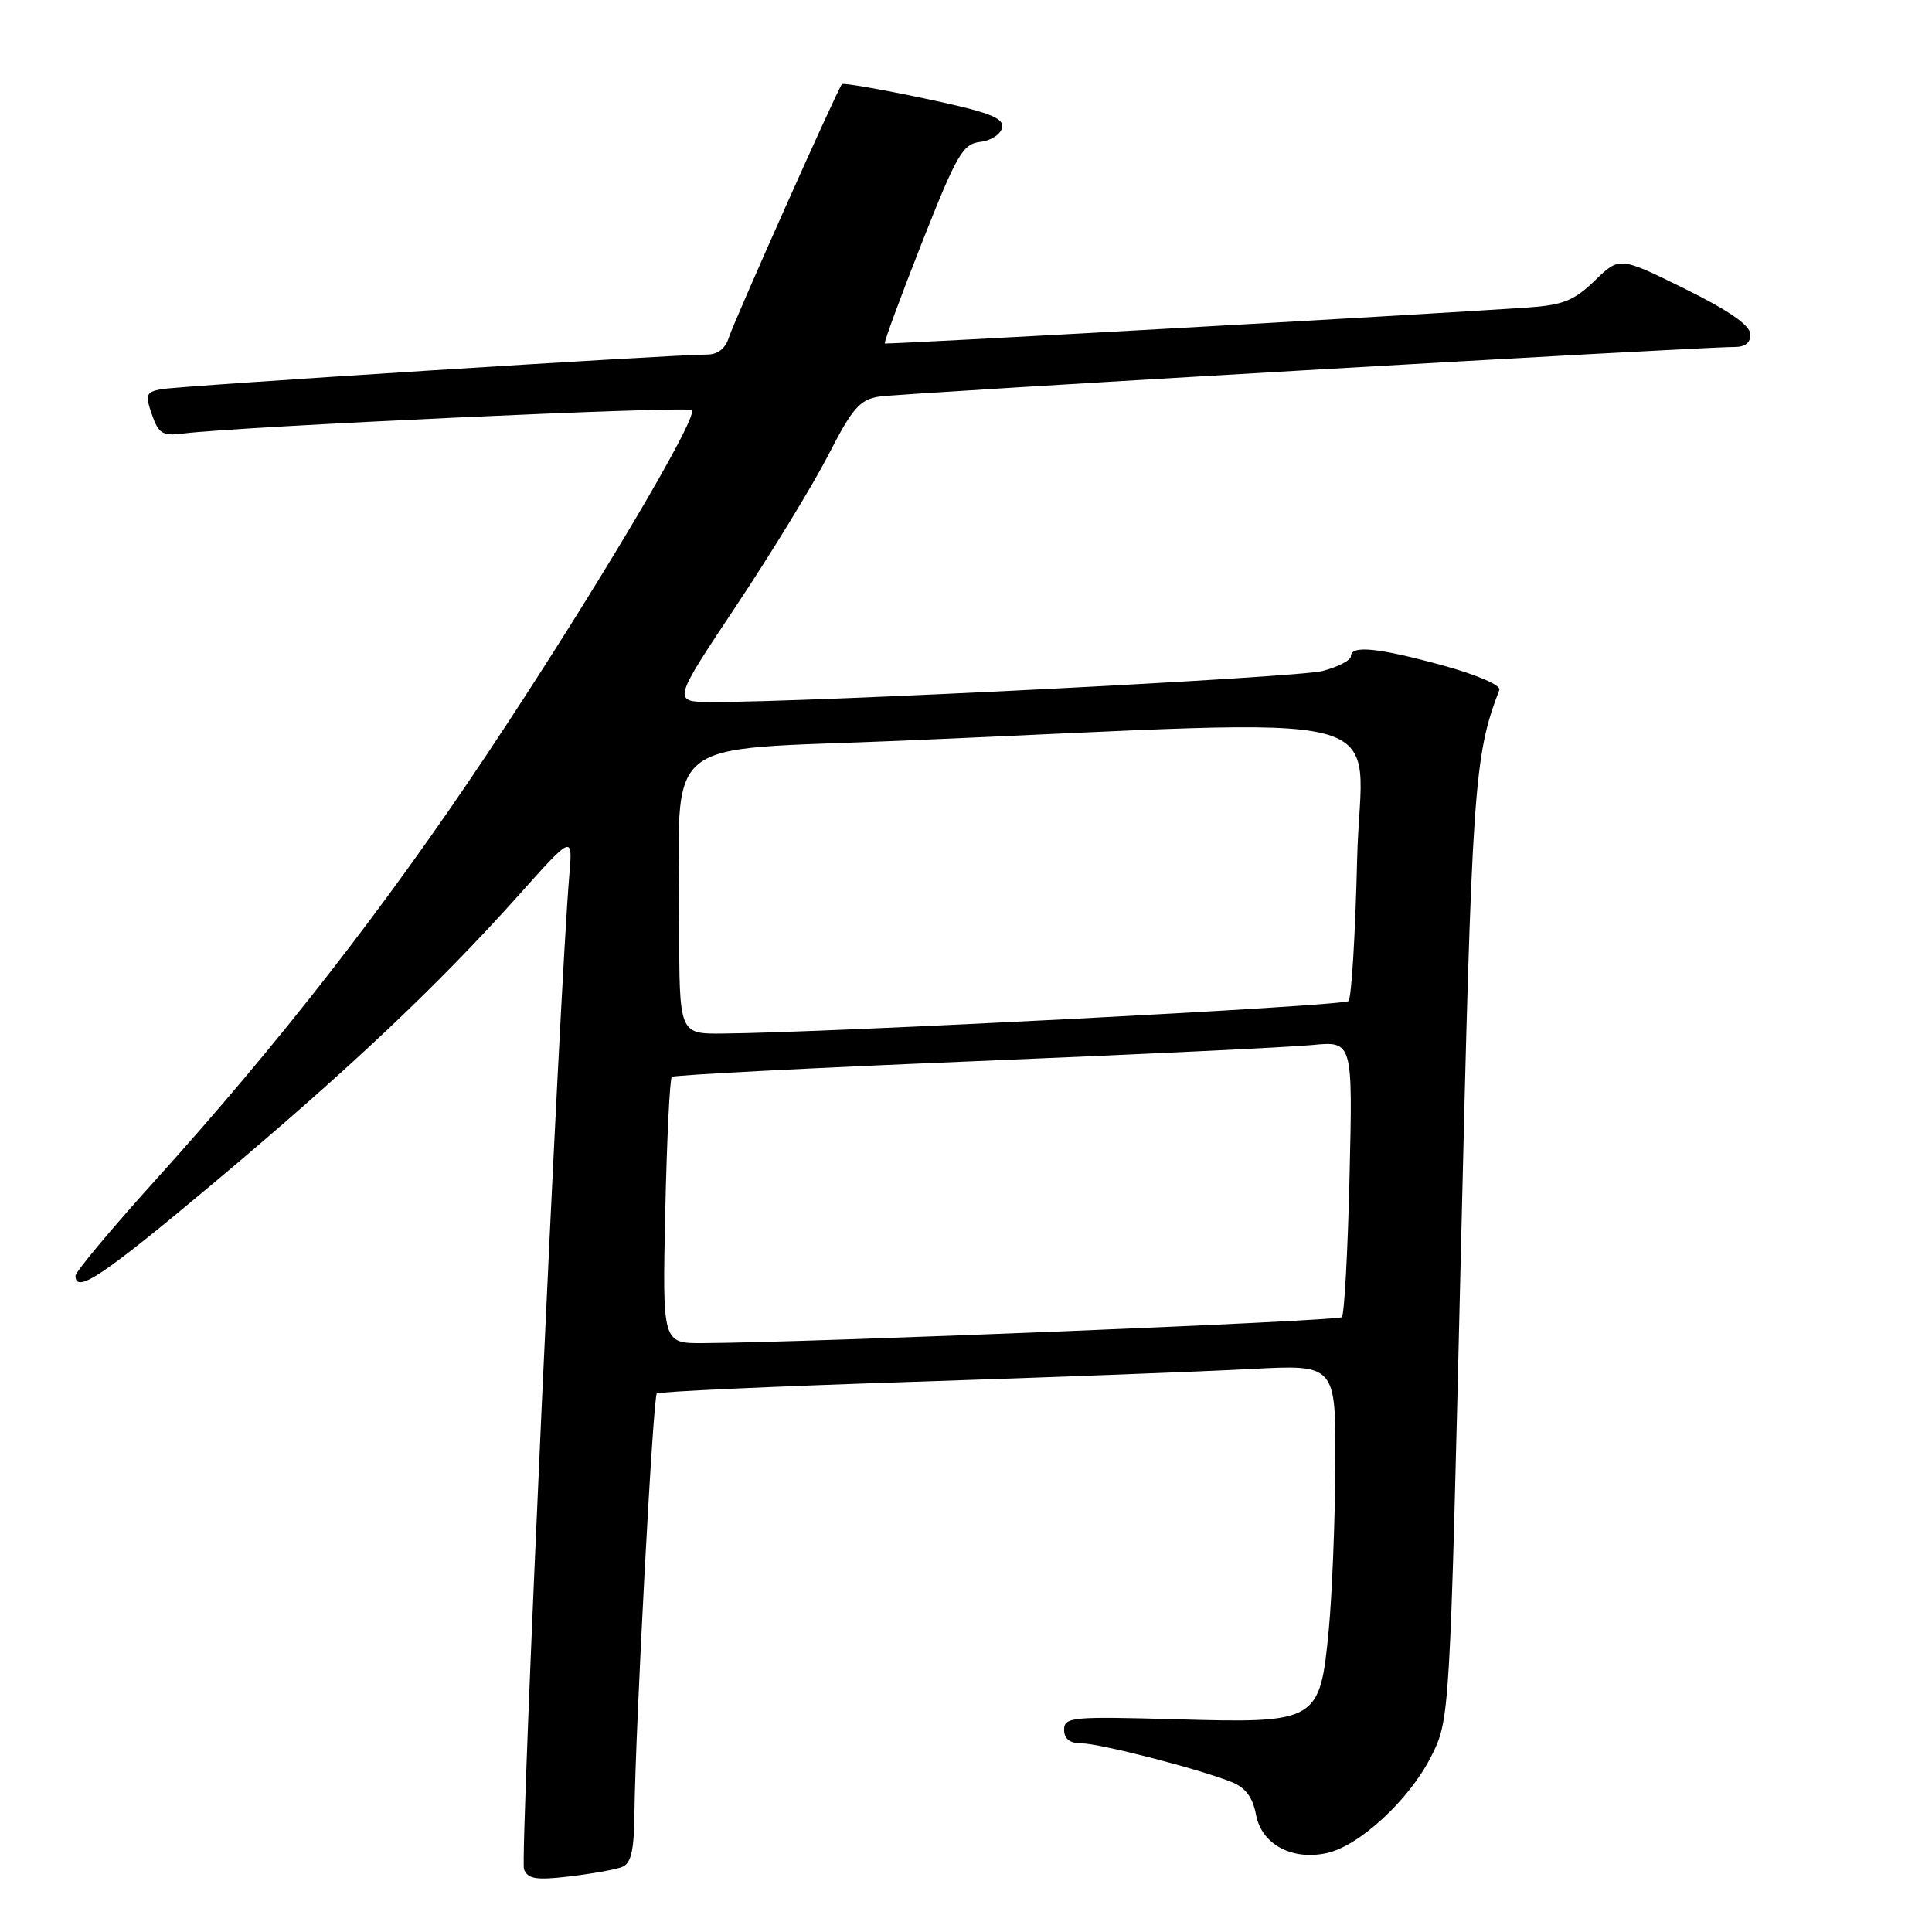 <?xml version="1.0" encoding="UTF-8" standalone="no"?>
<!DOCTYPE svg PUBLIC "-//W3C//DTD SVG 1.1//EN" "http://www.w3.org/Graphics/SVG/1.1/DTD/svg11.dtd" >
<svg xmlns="http://www.w3.org/2000/svg" xmlns:xlink="http://www.w3.org/1999/xlink" version="1.1" viewBox="0 0 256 256">
 <g >
 <path fill="currentColor"
d=" M 82.41 247.39 C 83.63 246.93 84.02 245.24 84.07 240.14 C 84.20 228.92 86.53 185.14 87.03 184.65 C 87.29 184.39 102.57 183.70 121.00 183.10 C 139.43 182.50 159.56 181.73 165.75 181.40 C 177.00 180.80 177.00 180.80 176.94 194.15 C 176.90 201.49 176.51 211.30 176.07 215.93 C 174.90 228.18 174.62 228.35 155.75 227.81 C 142.05 227.43 141.00 227.52 141.00 229.20 C 141.00 230.40 141.75 231.00 143.27 231.00 C 145.68 231.00 158.71 234.35 163.15 236.11 C 165.03 236.85 165.99 238.13 166.43 240.47 C 167.16 244.38 171.20 246.56 175.82 245.54 C 180.12 244.59 186.71 238.51 189.60 232.81 C 192.11 227.85 192.11 227.85 193.58 165.67 C 195.04 104.06 195.30 100.22 198.67 91.42 C 198.91 90.80 195.73 89.42 191.17 88.17 C 182.59 85.82 179.00 85.46 179.00 86.96 C 179.00 87.49 177.31 88.36 175.25 88.91 C 171.90 89.78 107.44 93.06 94.29 93.02 C 89.08 93.00 89.08 93.00 97.57 80.25 C 102.24 73.24 107.73 64.24 109.78 60.25 C 112.95 54.07 113.94 52.94 116.50 52.55 C 119.49 52.09 225.49 45.94 229.75 45.98 C 231.26 45.99 231.98 45.43 231.92 44.25 C 231.87 43.08 229.00 41.10 223.22 38.25 C 214.59 34.00 214.59 34.00 211.31 37.19 C 208.55 39.86 207.10 40.43 202.26 40.76 C 187.03 41.79 117.47 45.67 117.24 45.51 C 117.10 45.40 119.30 39.42 122.14 32.21 C 126.78 20.45 127.57 19.07 129.89 18.80 C 131.32 18.64 132.62 17.78 132.79 16.89 C 133.03 15.60 130.99 14.84 122.48 13.04 C 116.64 11.81 111.73 10.96 111.56 11.15 C 110.96 11.84 97.26 42.55 96.57 44.75 C 96.12 46.19 95.08 46.99 93.68 46.98 C 89.51 46.96 23.49 51.14 21.30 51.58 C 19.34 51.96 19.22 52.32 20.13 54.93 C 21.01 57.48 21.55 57.80 24.32 57.44 C 31.54 56.52 91.11 53.77 91.67 54.34 C 92.60 55.26 78.36 79.18 64.49 100.00 C 51.06 120.15 37.05 138.15 20.58 156.39 C 14.76 162.83 10.00 168.53 10.00 169.05 C 10.00 171.51 13.70 169.02 28.51 156.59 C 46.24 141.71 58.10 130.51 68.79 118.55 C 75.90 110.59 75.90 110.59 75.43 116.05 C 74.15 131.13 68.89 246.28 69.43 247.67 C 69.93 248.98 71.02 249.16 75.44 248.64 C 78.40 248.29 81.54 247.73 82.41 247.39 Z  M 88.15 160.57 C 88.36 150.98 88.75 142.93 89.02 142.69 C 89.28 142.45 107.28 141.51 129.00 140.62 C 150.72 139.72 170.92 138.76 173.87 138.47 C 179.25 137.95 179.25 137.95 178.82 155.94 C 178.59 165.84 178.13 174.20 177.80 174.53 C 177.28 175.05 107.43 177.89 93.14 177.97 C 87.77 178.00 87.77 178.00 88.15 160.57 Z  M 90.00 122.64 C 90.00 96.93 86.89 99.53 119.36 98.15 C 187.76 95.25 180.31 93.32 179.83 113.80 C 179.59 123.78 179.08 132.26 178.68 132.65 C 178.03 133.30 109.94 136.83 95.75 136.95 C 90.00 137.00 90.00 137.00 90.00 122.64 Z "/>
</g>
</svg>
